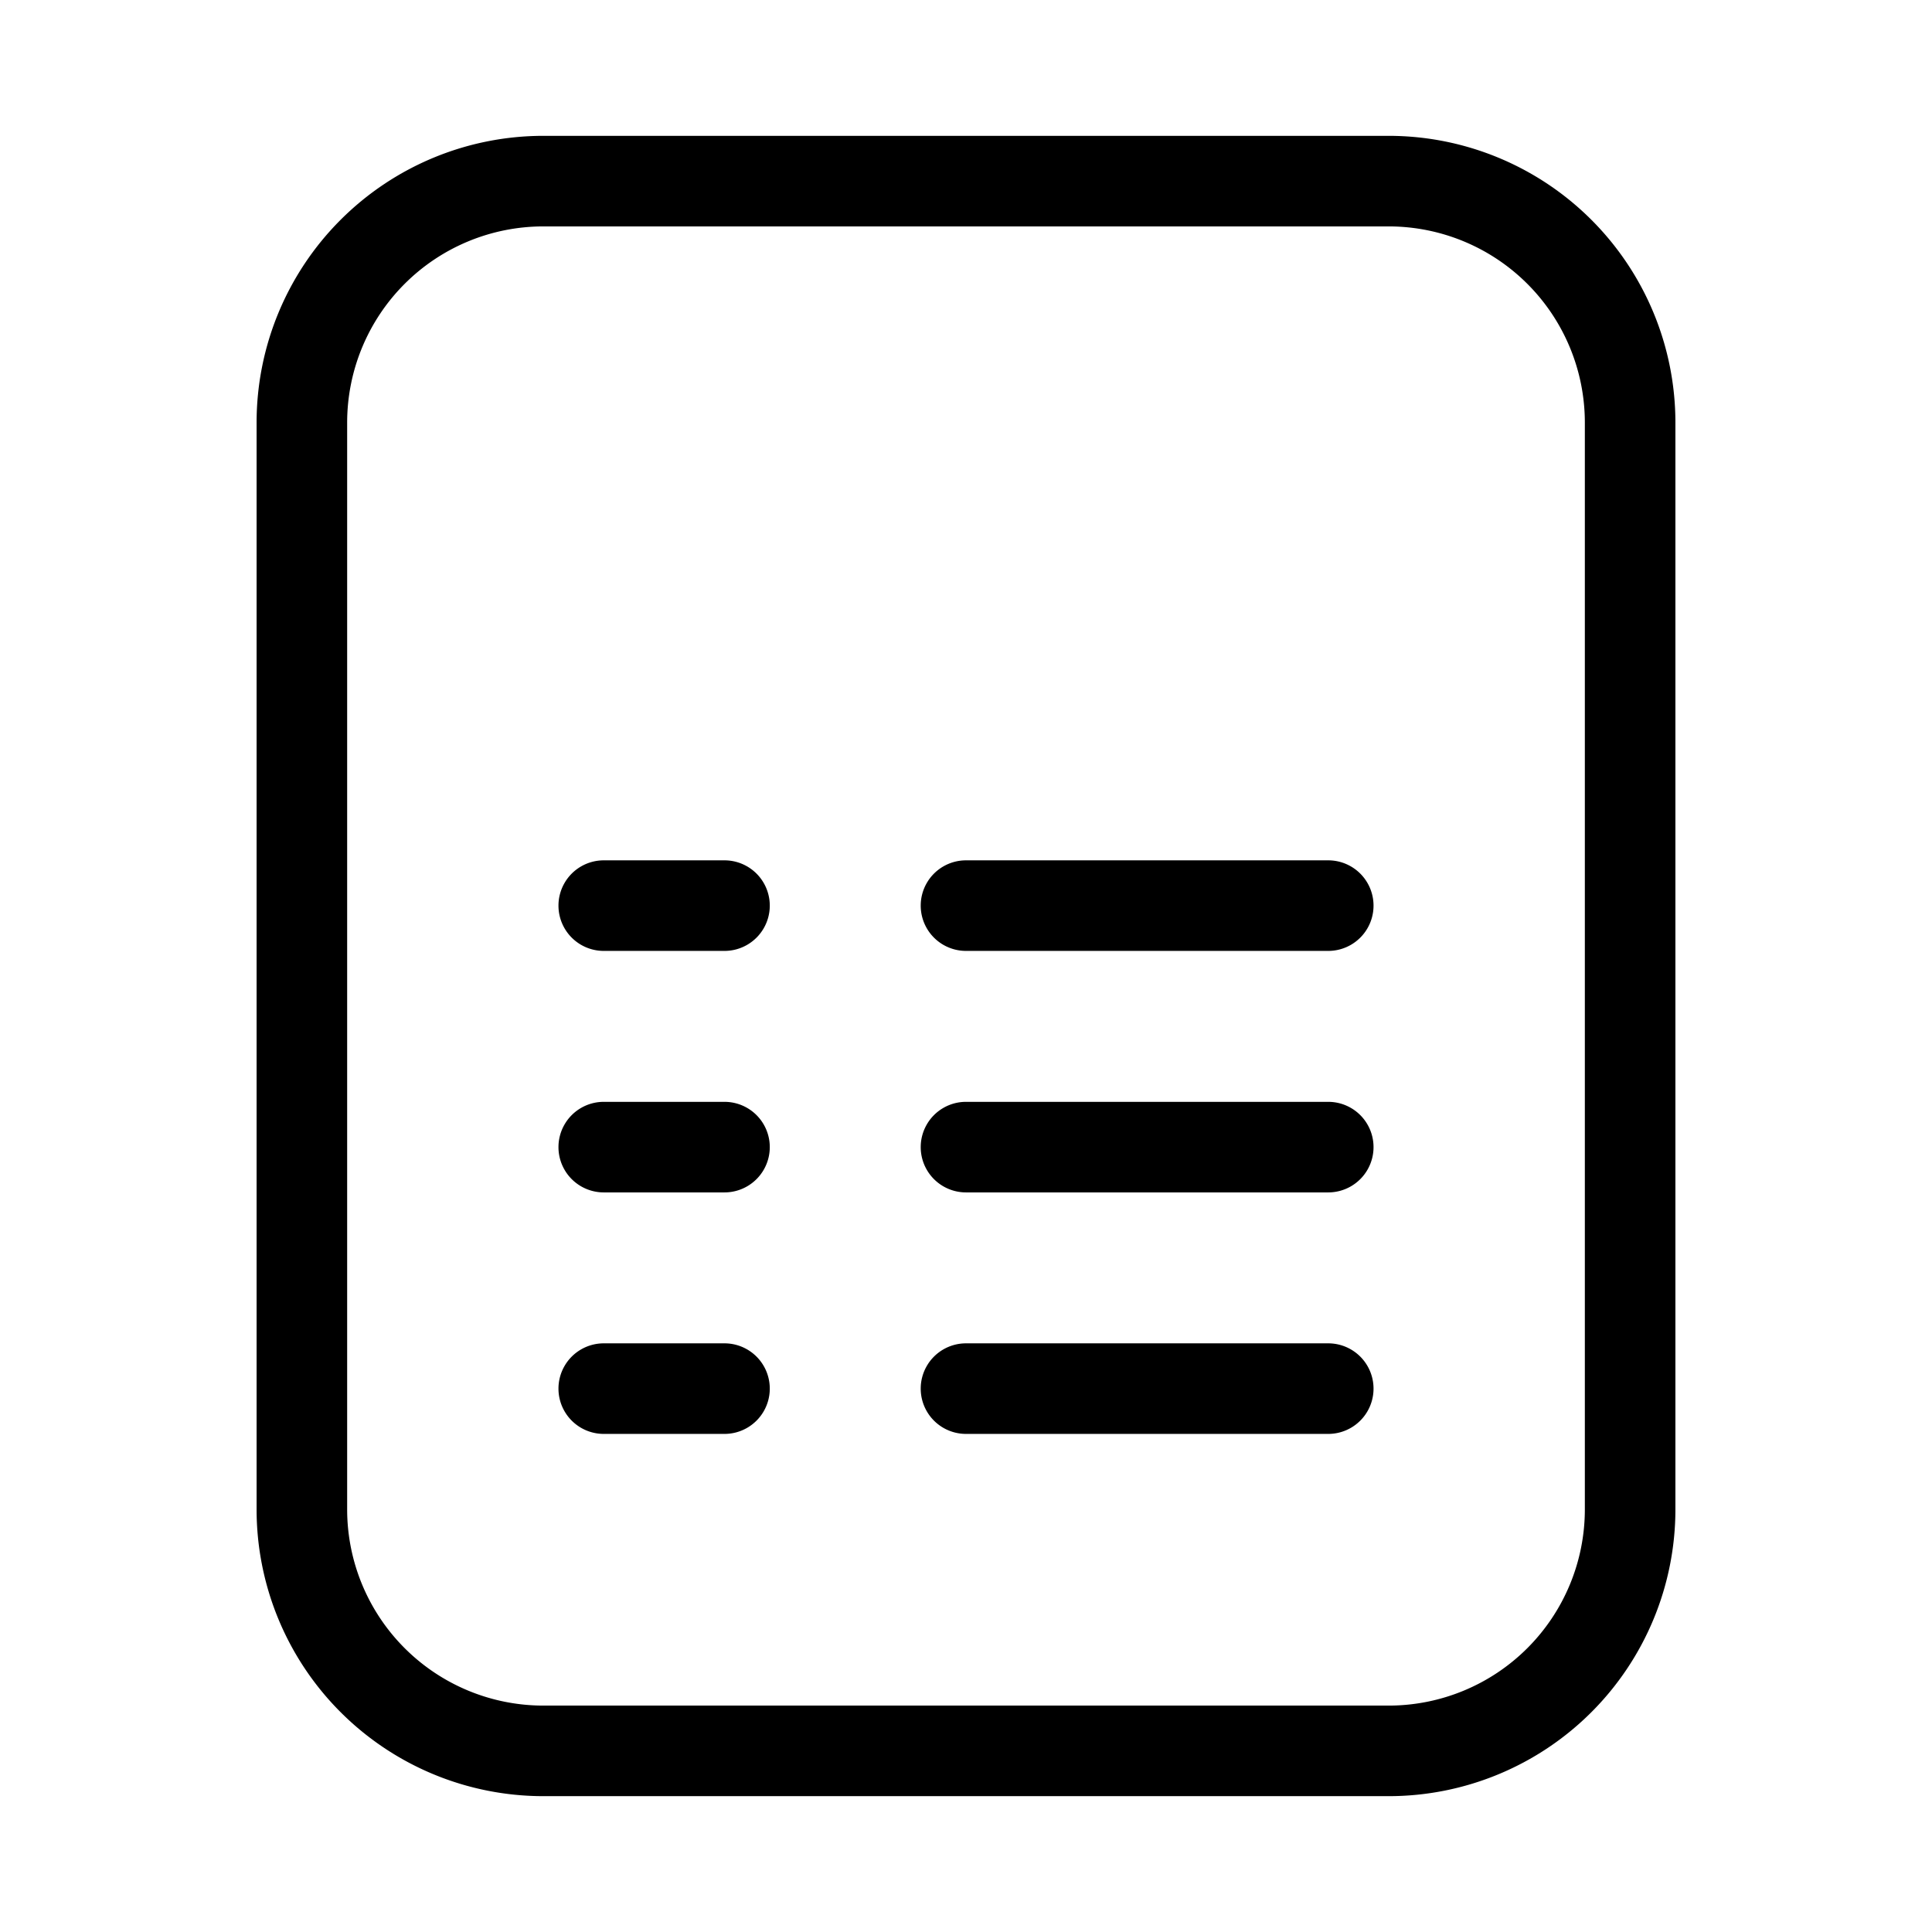 <svg xmlns="http://www.w3.org/2000/svg" width="32" height="32" viewBox="0 0 32 32"><path d="M10 14.25a.75.75 0 0 0 0 1.5h2a.75.75 0 0 0 0-1.5h-2ZM16 14.25a.75.75 0 0 0 0 1.5h6a.75.75 0 0 0 0-1.5h-6ZM10 18.25a.75.75 0 0 0 0 1.5h2a.75.75 0 0 0 0-1.5h-2ZM16 18.25a.75.75 0 0 0 0 1.5h6a.75.75 0 0 0 0-1.5h-6ZM10 22.25a.75.75 0 0 0 0 1.5h2a.75.75 0 0 0 0-1.5h-2ZM16 22.25a.75.75 0 0 0 0 1.5h6a.75.75 0 0 0 0-1.5h-6Z"/><path d="M9 2.25A4.75 4.75 0 0 0 4.25 7v18A4.75 4.75 0 0 0 9 29.75h14A4.75 4.75 0 0 0 27.75 25V7A4.75 4.75 0 0 0 23 2.25H9ZM5.75 7A3.25 3.25 0 0 1 9 3.75h14A3.25 3.25 0 0 1 26.25 7v18A3.25 3.25 0 0 1 23 28.25H9A3.25 3.25 0 0 1 5.75 25V7Z"/></svg>